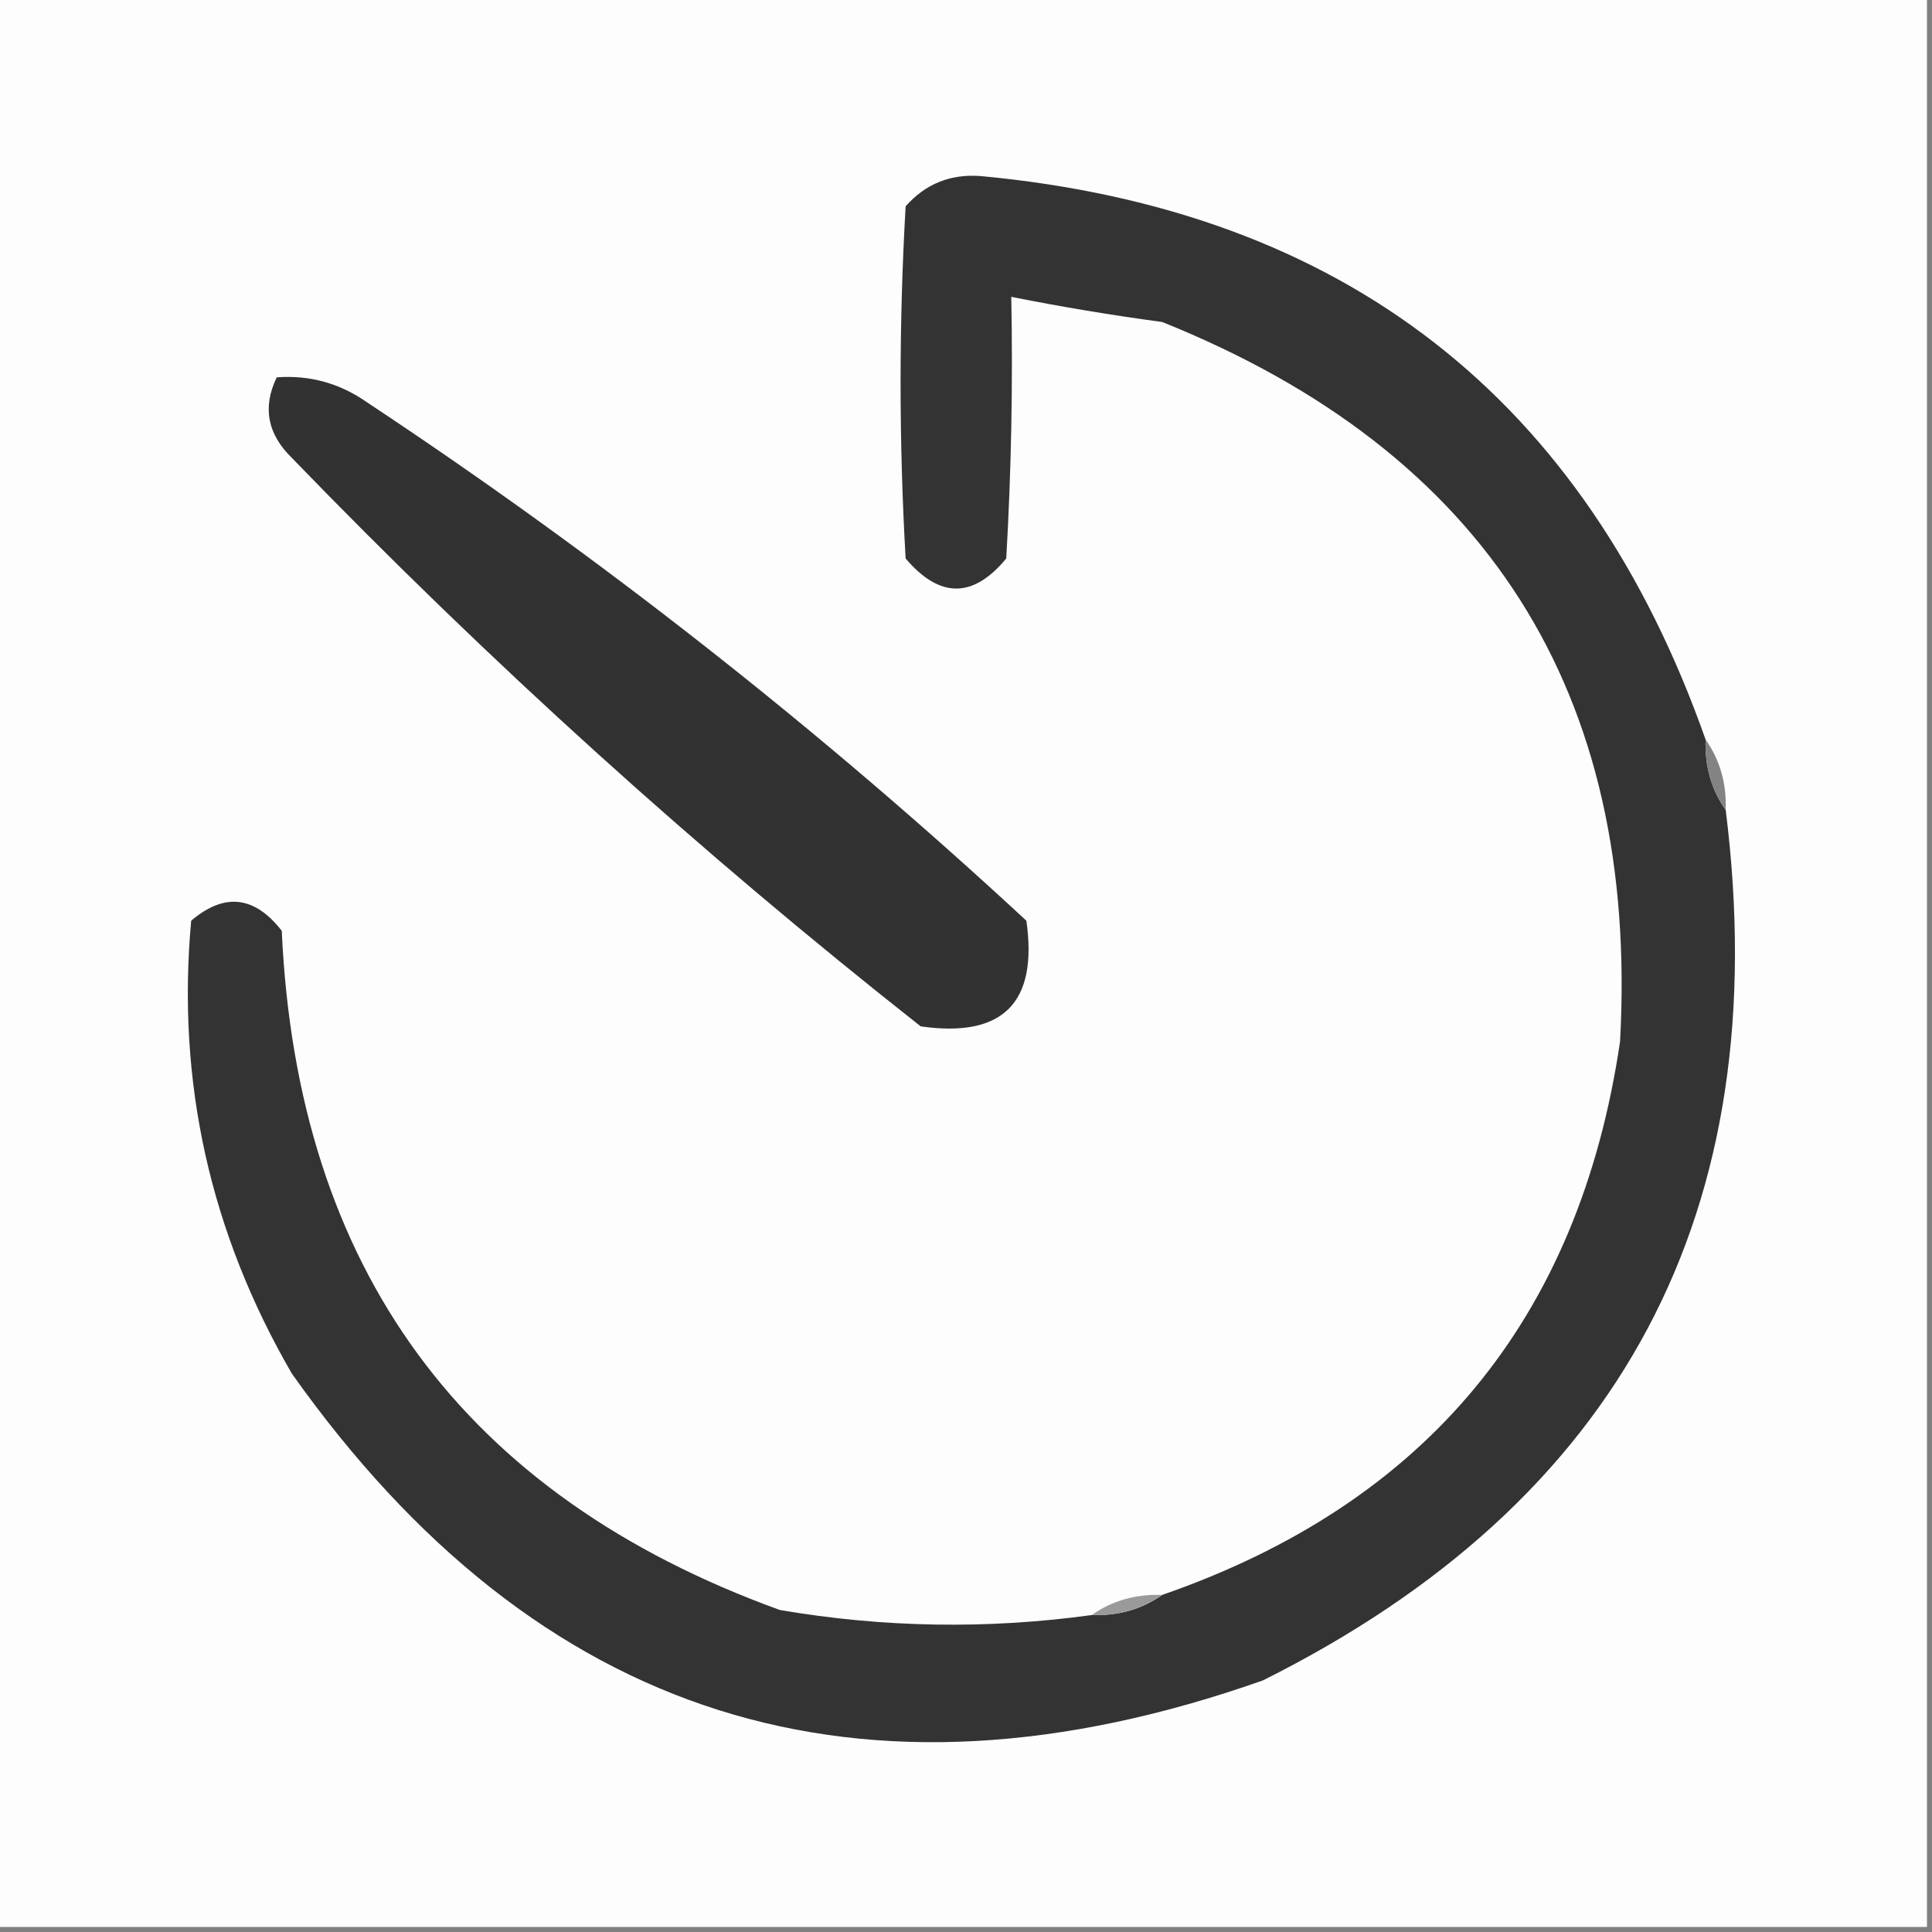 <?xml version="1.0" encoding="UTF-8"?>
<!DOCTYPE svg PUBLIC "-//W3C//DTD SVG 1.1//EN" "http://www.w3.org/Graphics/SVG/1.1/DTD/svg11.dtd">
<svg xmlns="http://www.w3.org/2000/svg" version="1.1" width="192px" height="192px" style="shape-rendering:geometricPrecision; text-rendering:geometricPrecision; image-rendering:optimizeQuality; fill-rule:evenodd; clip-rule:evenodd" xmlns:xlink="http://www.w3.org/1999/xlink">
<rect width="100%" height="100%" fill="#808080" stroke="none"/>
<g><path style="opacity:1" fill="#fdfdfd" d="M -0.5,-0.5 C 63.5,-0.5 127.5,-0.5 191.5,-0.5C 191.5,63.5 191.5,127.5 191.5,191.5C 127.5,191.5 63.5,191.5 -0.5,191.5C -0.5,127.5 -0.5,63.5 -0.5,-0.5 Z"/></g>
<g><path style="opacity:1" fill="#333333" d="M 169.5,73.5 C 169.41,76.152 170.076,78.486 171.5,80.5C 176.49,120.362 161.157,149.195 125.5,167C 85.544,181.089 53.377,170.923 29,136.5C 20.873,122.478 17.54,107.478 19,91.5C 22.294,88.689 25.294,89.022 28,92.5C 29.532,126.092 46.032,148.592 77.5,160C 87.814,161.762 98.148,161.929 108.5,160.5C 111.152,160.59 113.485,159.924 115.5,158.5C 141.776,149.388 156.943,131.055 161,103.5C 162.89,68.775 147.724,44.941 115.5,32C 110.46,31.322 105.46,30.489 100.5,29.5C 100.666,38.173 100.5,46.84 100,55.5C 96.714,59.485 93.381,59.485 90,55.5C 89.333,43.833 89.333,32.167 90,20.5C 91.986,18.259 94.486,17.259 97.5,17.5C 133.536,20.887 157.536,39.553 169.5,73.5 Z"/></g>
<g><path style="opacity:1" fill="#323232" d="M 27.5,37.5 C 30.794,37.259 33.794,38.092 36.5,40C 59.695,55.358 81.528,72.525 102,91.5C 103.167,99.667 99.667,103.167 91.5,102C 69.472,84.646 48.638,65.812 29,45.5C 26.571,43.13 26.071,40.463 27.5,37.5 Z"/></g>
<g><path style="opacity:1" fill="#838383" d="M 169.5,73.5 C 170.924,75.514 171.59,77.848 171.5,80.5C 170.076,78.486 169.41,76.152 169.5,73.5 Z"/></g>
<g><path style="opacity:1" fill="#9a9a9a" d="M 115.5,158.5 C 113.485,159.924 111.152,160.59 108.5,160.5C 110.515,159.076 112.848,158.41 115.5,158.5 Z"/></g>
</svg>
